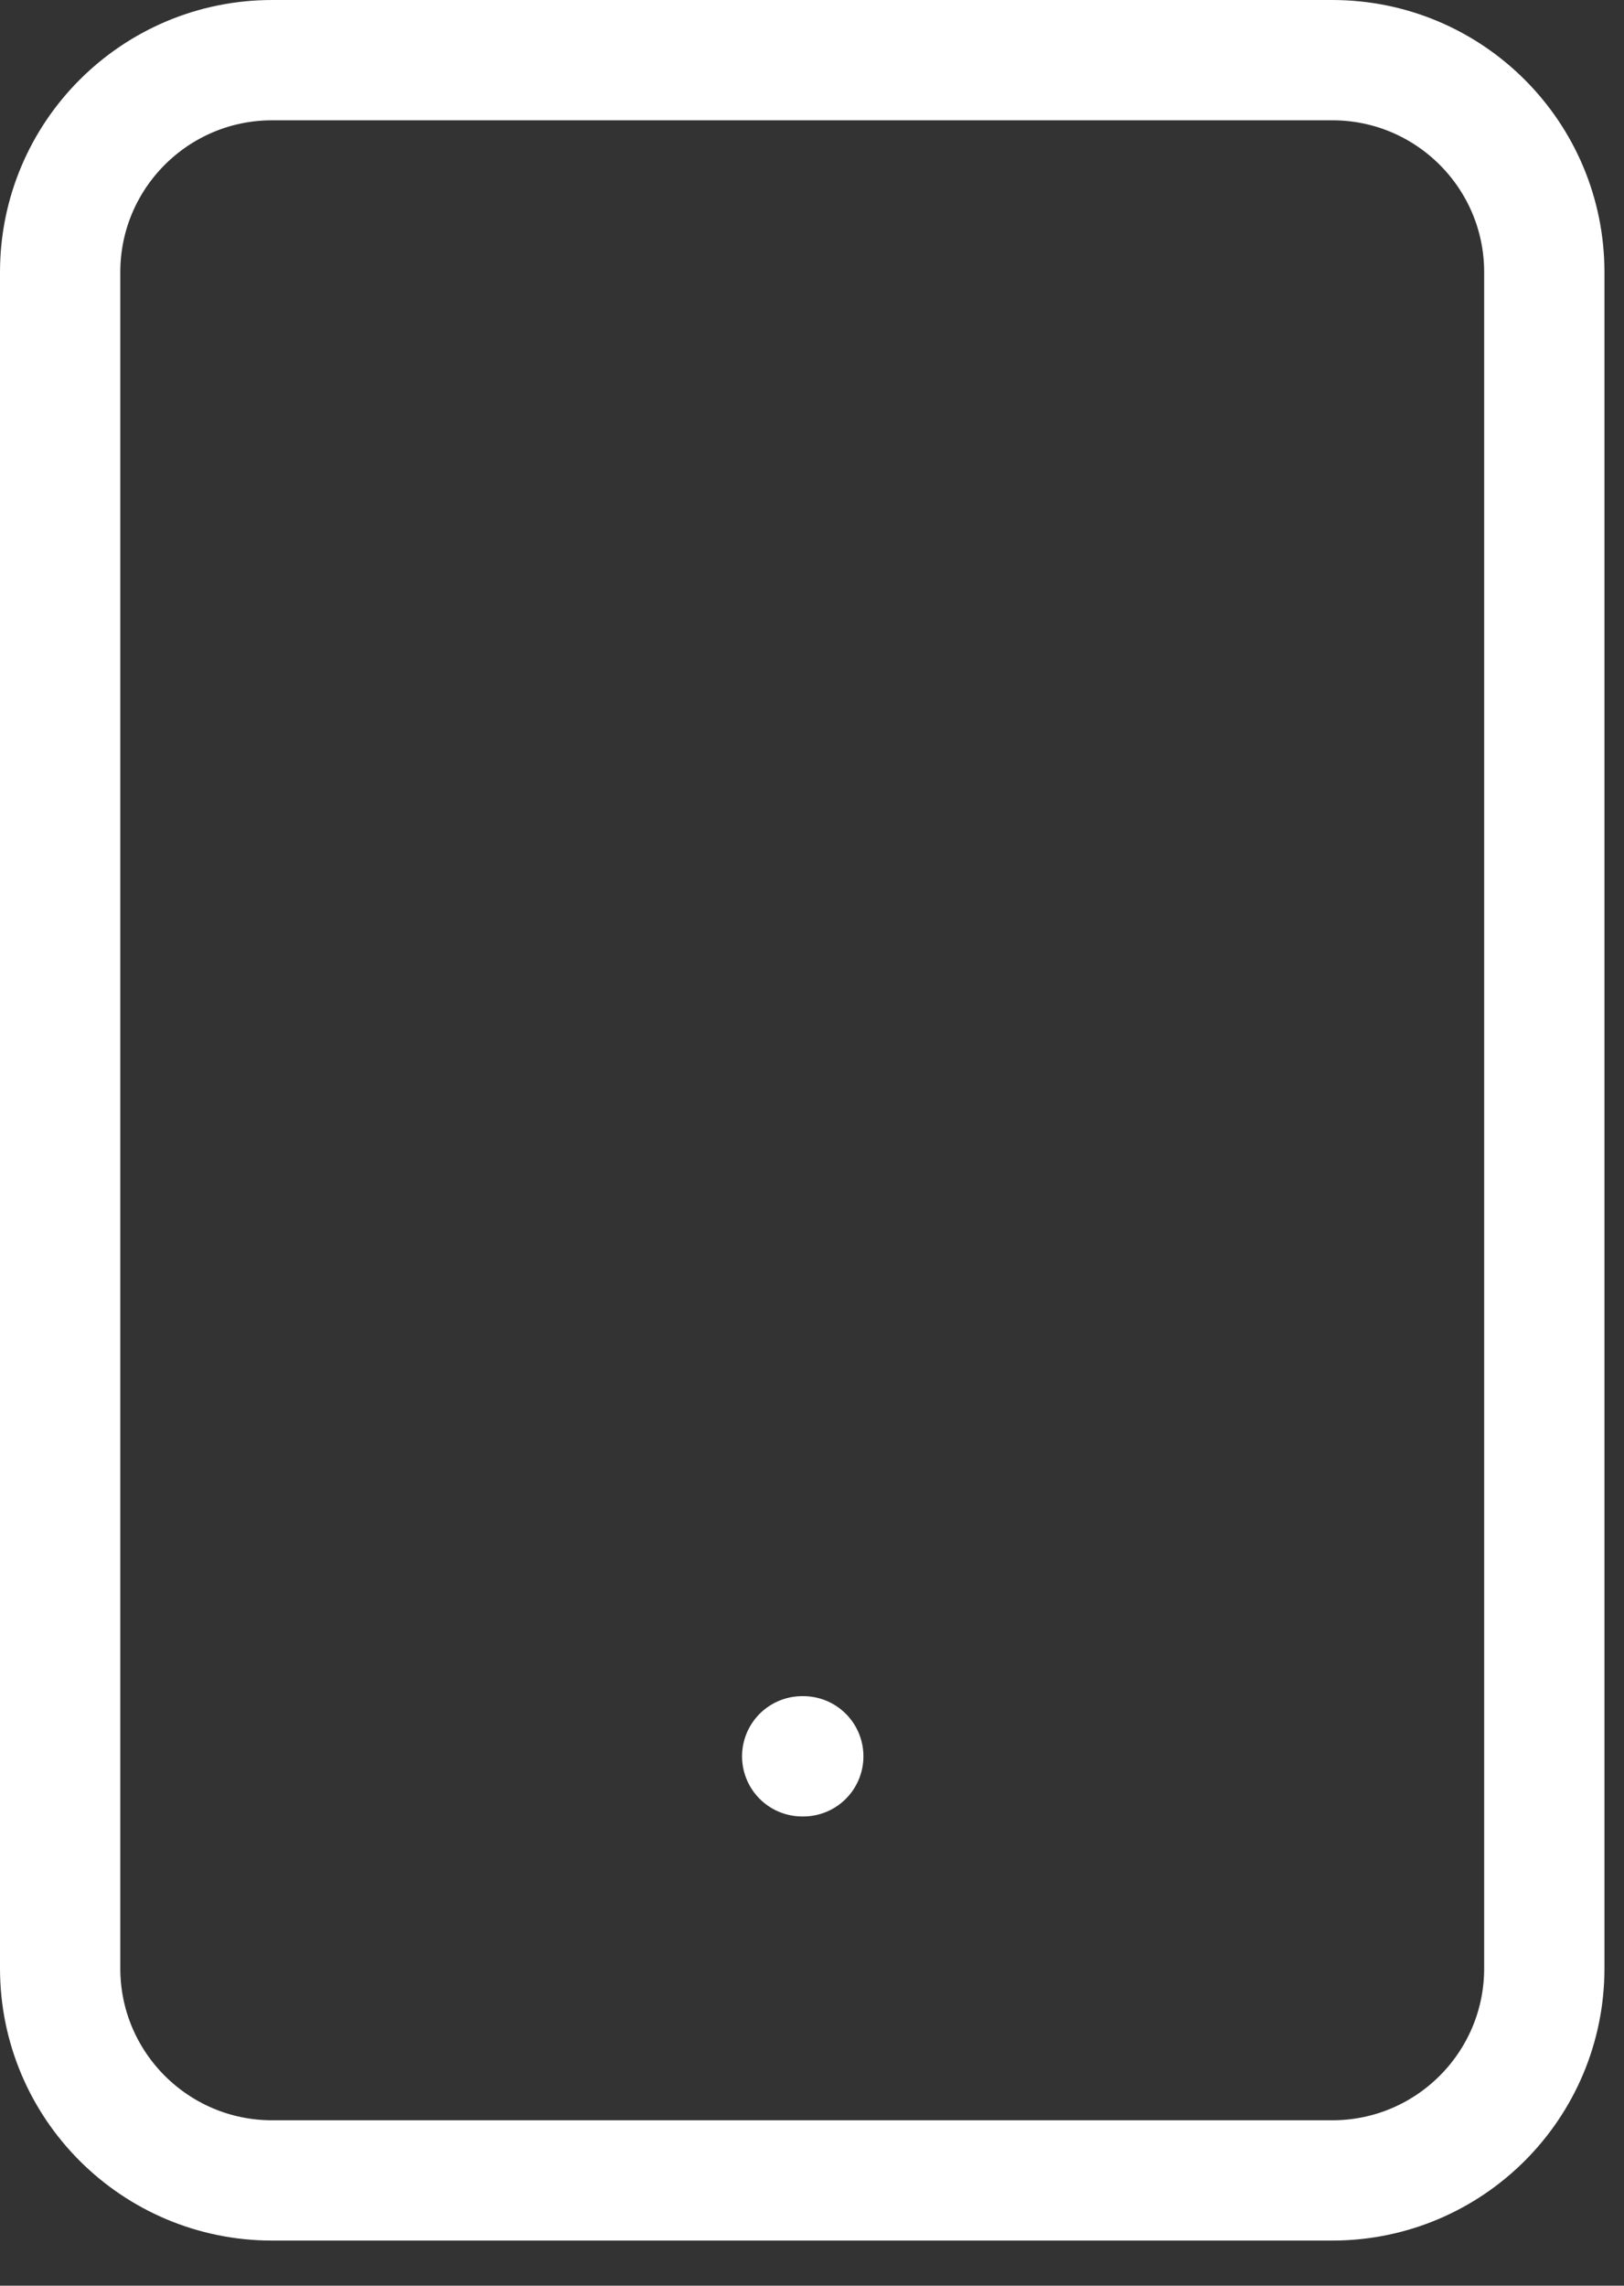 <svg width="27" height="38" viewBox="0 0 27 38" fill="none" xmlns="http://www.w3.org/2000/svg">
<rect x="0" y="0" width="27" height="38" fill="#333333" stroke="none"/>
<path d="M22.15 1H4.525C2.578 1 1 2.578 1 4.525V32.725C1 34.672 2.578 36.25 4.525 36.25H22.15C24.097 36.25 25.675 34.672 25.675 32.725V4.525C25.675 2.578 24.097 1 22.15 1Z" stroke="white" stroke-width="2" stroke-linecap="round" stroke-linejoin="round"/>
<path d="M13.337 29.199H13.355" stroke="white" stroke-width="2" stroke-linecap="round" stroke-linejoin="round"/>
</svg>
